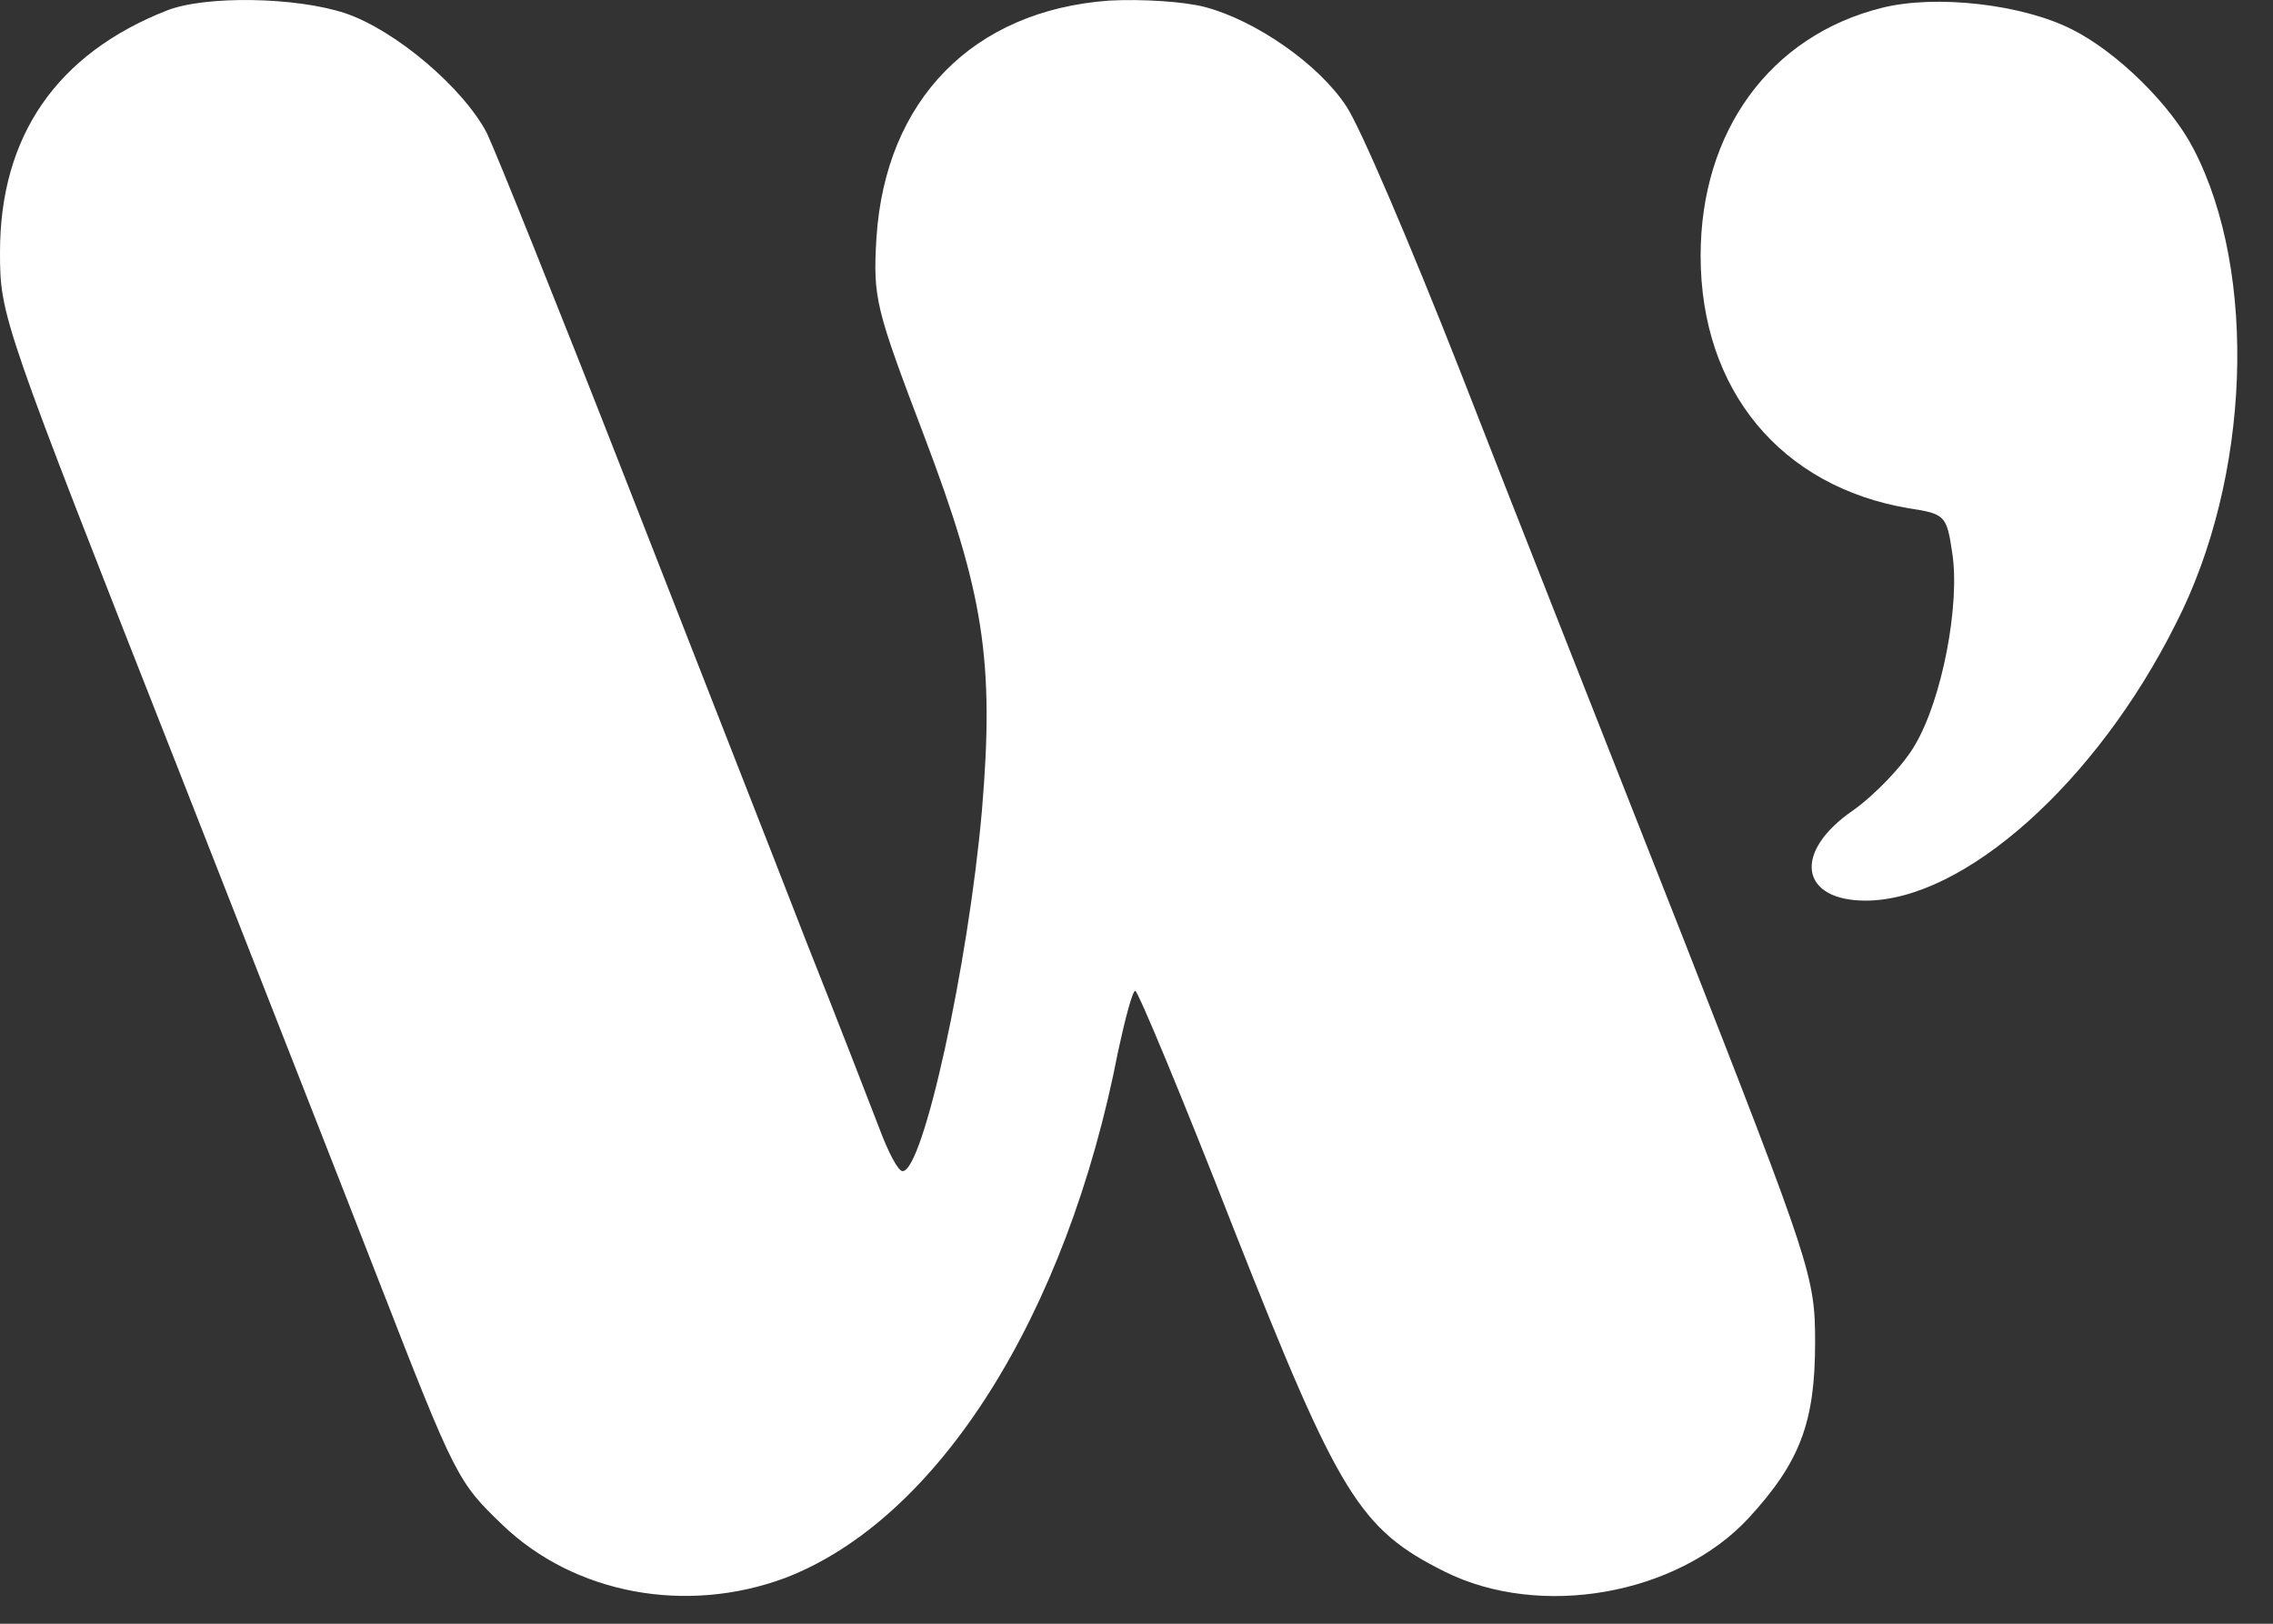 <svg width="49" height="35" viewBox="0 0 49 35" fill="none" xmlns="http://www.w3.org/2000/svg">
<rect x="0" y="0" width="49" height="35" fill="#333333" stroke="none"/>
<path d="M3.596 0.227C1.225 1.16 0 2.929 0 5.437C0 6.817 0.039 6.914 3.888 16.692C5.501 20.812 7.445 25.75 8.184 27.655C9.816 31.853 9.875 31.951 10.827 32.864C12.382 34.361 14.793 34.808 16.931 34.011C20.216 32.748 22.995 28.374 24.104 22.659C24.259 21.94 24.415 21.357 24.473 21.357C24.531 21.357 25.503 23.689 26.611 26.527C28.866 32.242 29.313 32.961 31.14 33.875C33.201 34.905 36.155 34.38 37.691 32.728C38.799 31.523 39.129 30.668 39.129 28.938C39.129 27.519 39.051 27.285 36.272 20.19C34.697 16.186 32.52 10.685 31.471 7.983C30.401 5.262 29.313 2.715 29.021 2.288C28.438 1.394 27.078 0.441 25.97 0.15C25.523 0.033 24.609 -0.025 23.909 0.013C20.974 0.227 19.088 2.152 18.894 5.126C18.816 6.428 18.875 6.642 19.924 9.402C21.207 12.784 21.44 14.242 21.168 17.469C20.877 20.774 19.905 25.244 19.458 25.244C19.36 25.244 19.147 24.836 18.952 24.311C18.758 23.806 18.058 21.998 17.378 20.288C16.717 18.577 14.967 14.126 13.51 10.393C12.052 6.661 10.691 3.279 10.497 2.871C9.991 1.899 8.533 0.655 7.445 0.286C6.395 -0.064 4.432 -0.103 3.596 0.227Z" fill="white"/>
<path d="M40.568 0.169C38.157 0.772 36.661 2.832 36.661 5.514C36.661 8.411 38.391 10.491 41.151 10.957C41.928 11.074 41.967 11.113 42.084 11.91C42.259 13.018 41.87 15.059 41.287 16.05C41.034 16.497 40.412 17.139 39.946 17.469C38.643 18.363 38.799 19.413 40.218 19.413C42.337 19.413 45.194 16.866 46.905 13.445C48.518 10.296 48.673 5.884 47.293 3.221C46.807 2.268 45.641 1.121 44.669 0.635C43.6 0.091 41.734 -0.123 40.568 0.169Z" fill="white"/>
</svg>
